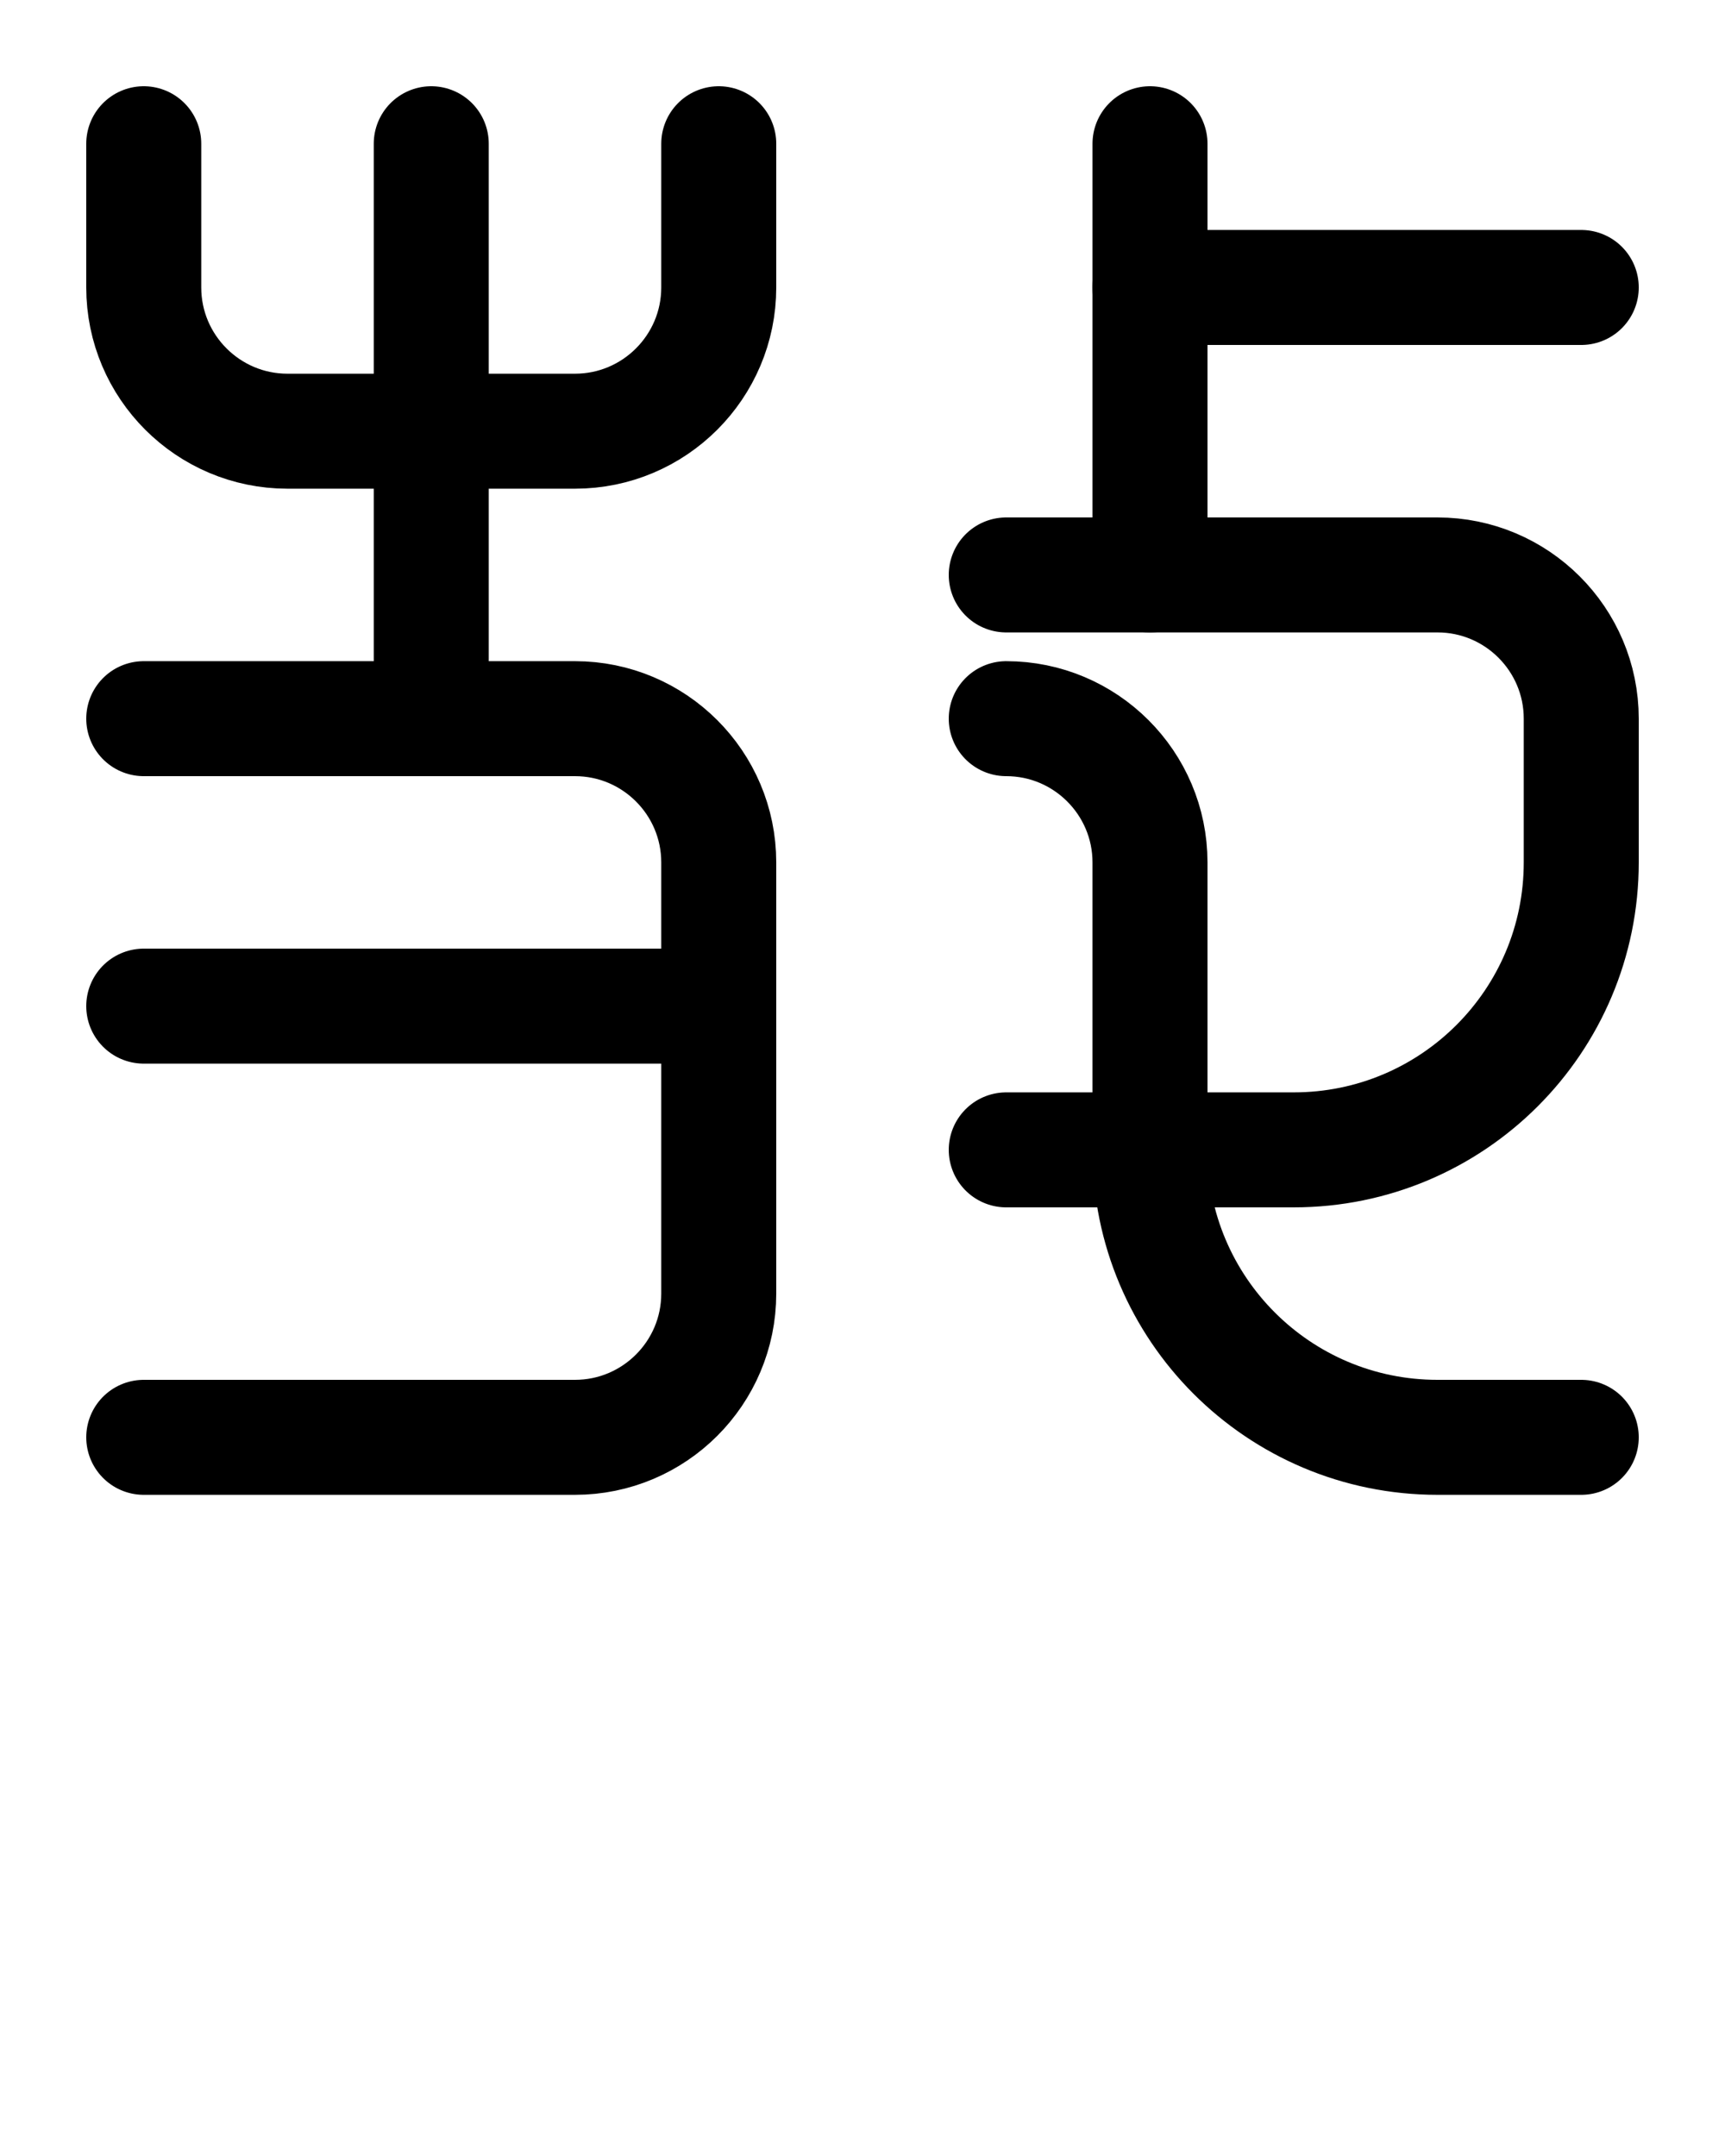 <?xml version="1.0" encoding="utf-8"?>
<!-- Generator: Adobe Illustrator 26.0.0, SVG Export Plug-In . SVG Version: 6.00 Build 0)  -->
<svg version="1.1" id="图层_1" xmlns="http://www.w3.org/2000/svg" xmlns:xlink="http://www.w3.org/1999/xlink" x="0px" y="0px"
	 viewBox="0 0 720 900" style="enable-background:new 0 0 720 900;" xml:space="preserve">
<style type="text/css">
	.st0{fill:none;stroke:#000000;stroke-width:48;stroke-linecap:round;stroke-linejoin:round;stroke-miterlimit:10;}
</style>
<line class="st0" x1="180" y1="60" x2="180" y2="300"/>
<path class="st0" d="M60,300h180c33.1,0,60,26.9,60,60v180c0,33.1-26.9,60-60,60H60"/>
<line class="st0" x1="60" y1="420" x2="300" y2="420"/>
<path class="st0" d="M60,60v60c0,33.1,26.9,60,60,60h120c33.1,0,60-26.9,60-60V60"/>
<path class="st0" d="M420,240h180c33.1,0,60,26.9,60,60v60c0,66.3-53.7,120-120,120H420"/>
<line class="st0" x1="480" y1="240" x2="480" y2="60"/>
<line class="st0" x1="480" y1="120" x2="660" y2="120"/>
<path class="st0" d="M420,300c33.1,0,60,26.9,60,60v120c0,66.3,53.7,120,120,120h60"/>
</svg>
